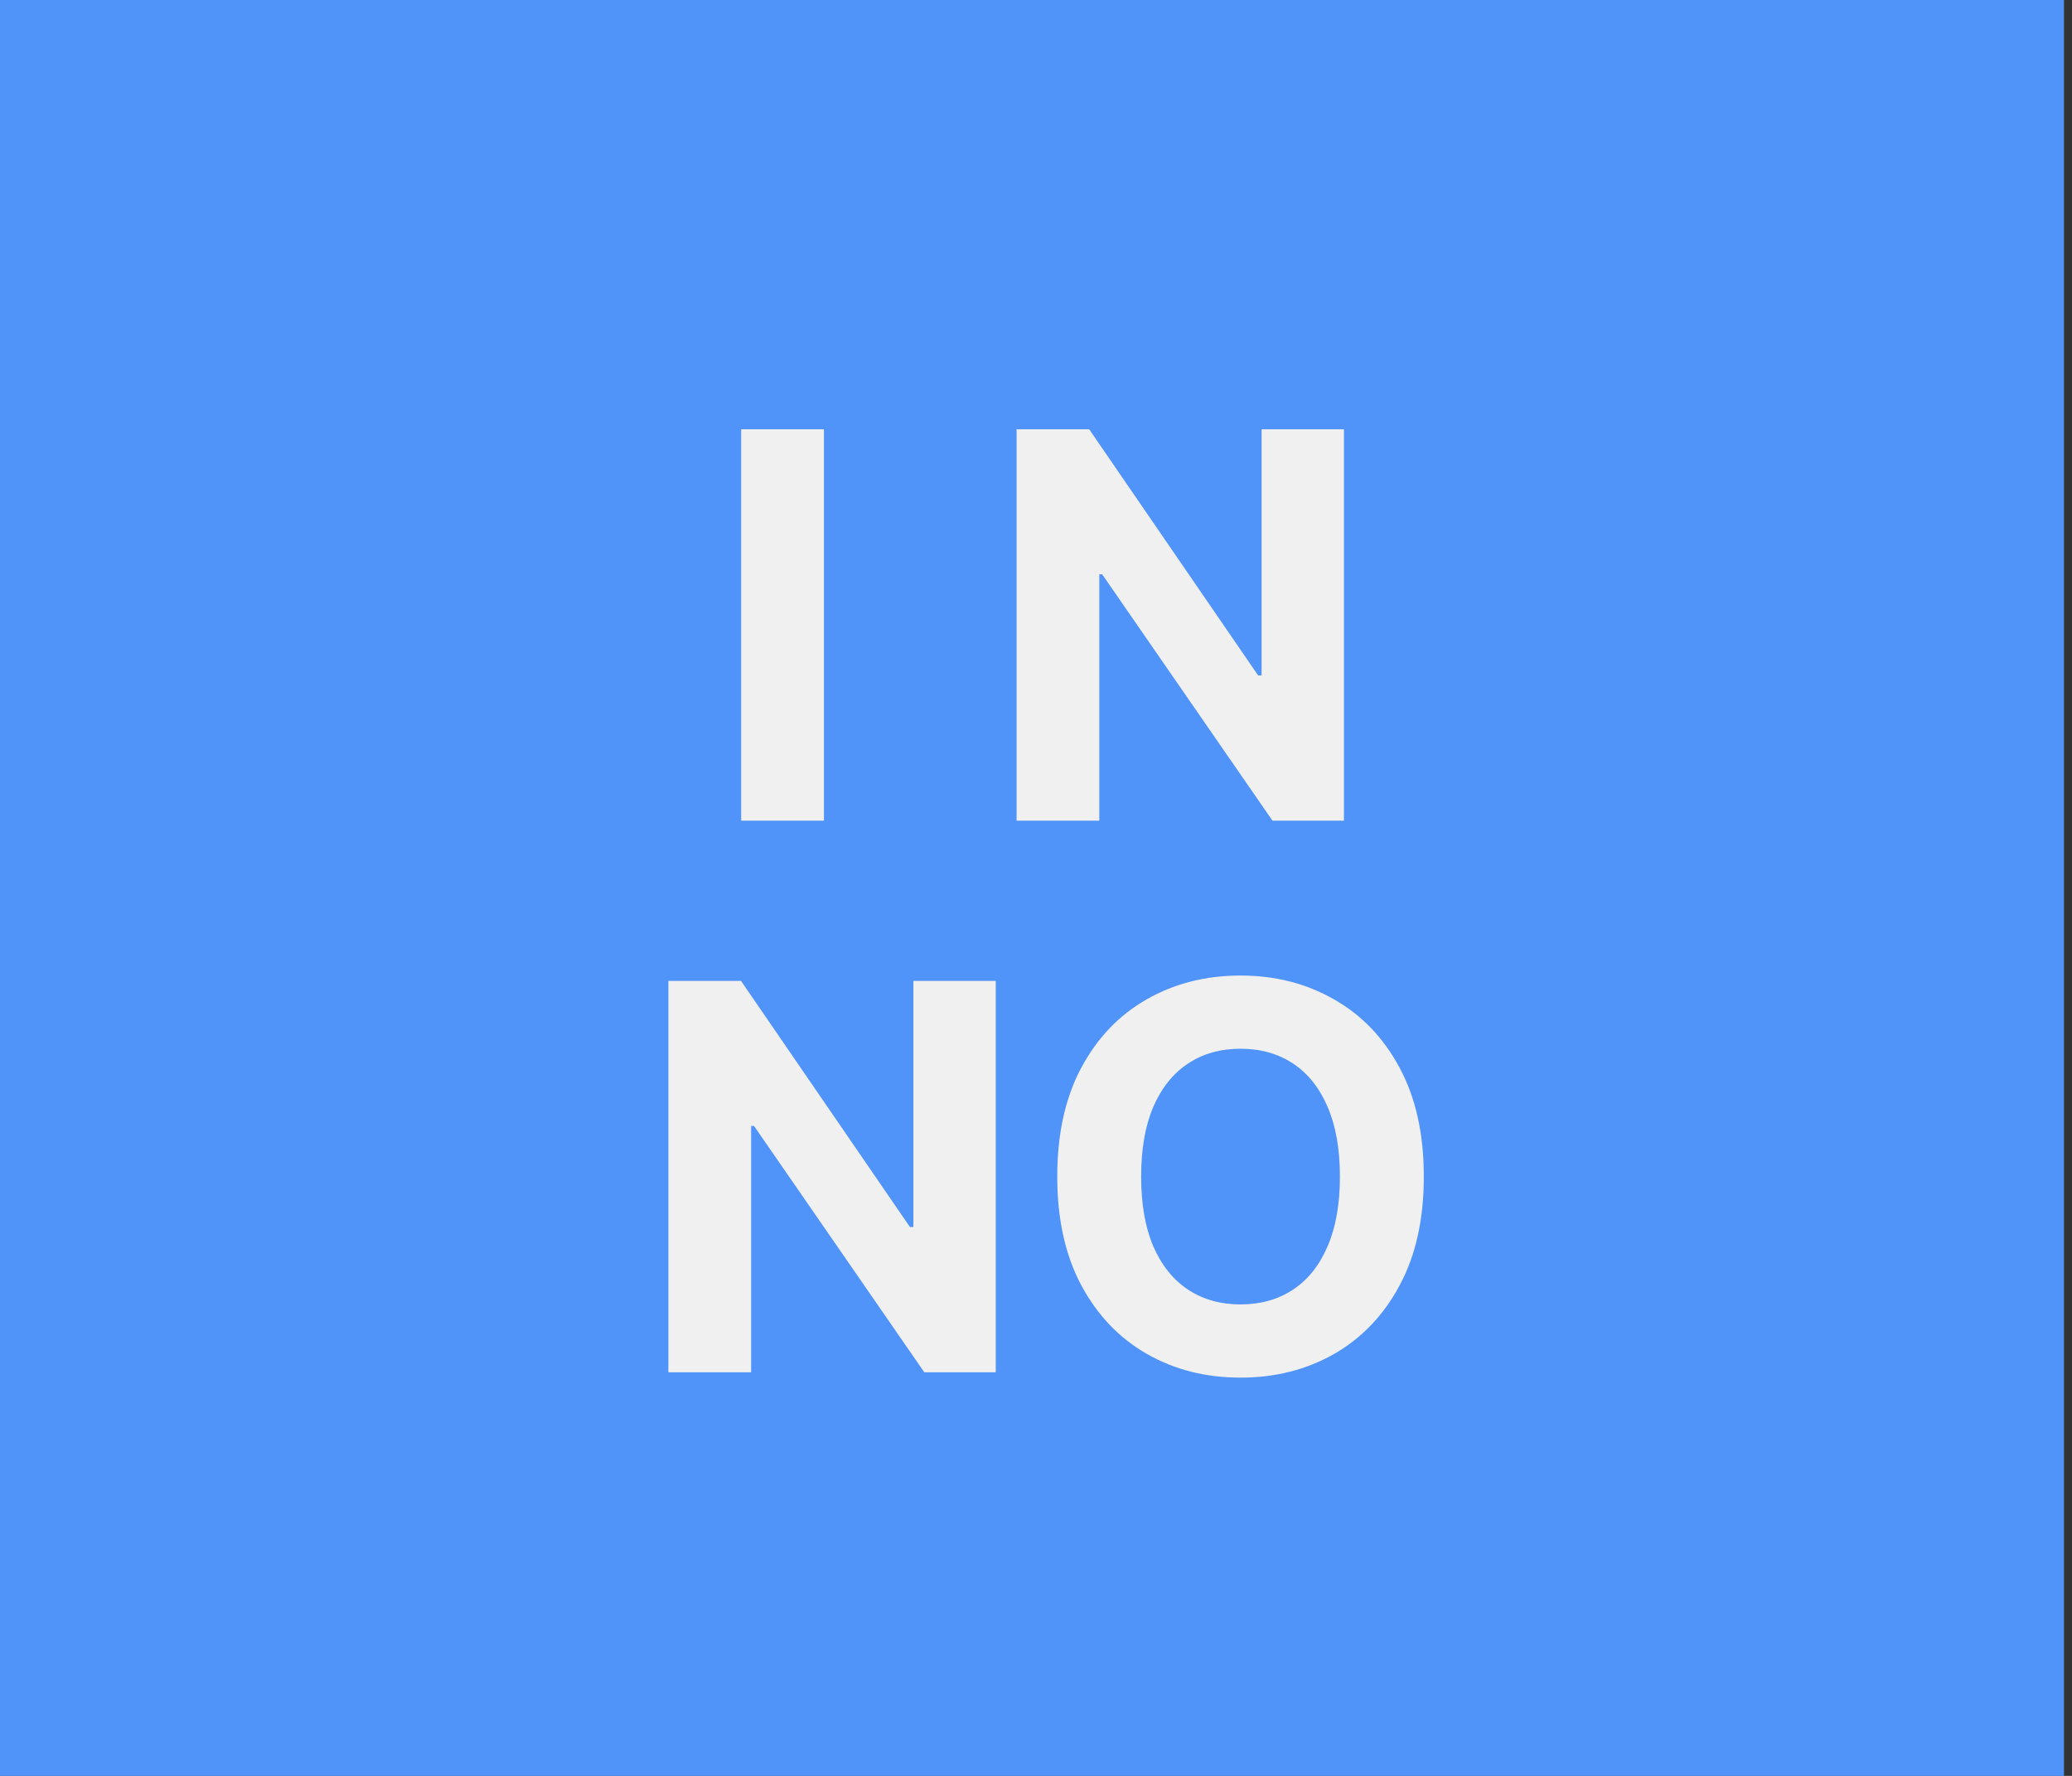 <svg width="154" height="132" viewBox="0 0 154 132" fill="none" xmlns="http://www.w3.org/2000/svg">
<rect x="0" y="0" width="154" height="132" fill="#333333" stroke="none"/>
<rect width="153.405" height="132" fill="#5093F9"/>
<path d="M61.238 31.909V61H55.087V31.909H61.238ZM99.888 31.909V61H94.576L81.919 42.69H81.706V61H75.556V31.909H80.954L93.51 50.205H93.766V31.909H99.888ZM74.009 72.909V102H68.697L56.041 83.69H55.827V102H49.677V72.909H55.075L67.631 91.204H67.887V72.909H74.009ZM105.824 87.454C105.824 90.627 105.223 93.326 104.02 95.551C102.827 97.776 101.198 99.476 99.133 100.651C97.079 101.815 94.768 102.398 92.202 102.398C89.617 102.398 87.296 101.811 85.242 100.636C83.187 99.462 81.562 97.762 80.369 95.537C79.176 93.312 78.579 90.617 78.579 87.454C78.579 84.282 79.176 81.583 80.369 79.358C81.562 77.133 83.187 75.438 85.242 74.273C87.296 73.099 89.617 72.511 92.202 72.511C94.768 72.511 97.079 73.099 99.133 74.273C101.198 75.438 102.827 77.133 104.02 79.358C105.223 81.583 105.824 84.282 105.824 87.454ZM99.588 87.454C99.588 85.4 99.28 83.667 98.665 82.256C98.059 80.845 97.202 79.775 96.094 79.046C94.986 78.316 93.688 77.952 92.202 77.952C90.715 77.952 89.418 78.316 88.31 79.046C87.202 79.775 86.34 80.845 85.724 82.256C85.118 83.667 84.815 85.4 84.815 87.454C84.815 89.51 85.118 91.242 85.724 92.653C86.34 94.064 87.202 95.135 88.31 95.864C89.418 96.593 90.715 96.957 92.202 96.957C93.688 96.957 94.986 96.593 96.094 95.864C97.202 95.135 98.059 94.064 98.665 92.653C99.28 91.242 99.588 89.51 99.588 87.454Z" fill="#F0F0F0"/>
</svg>
